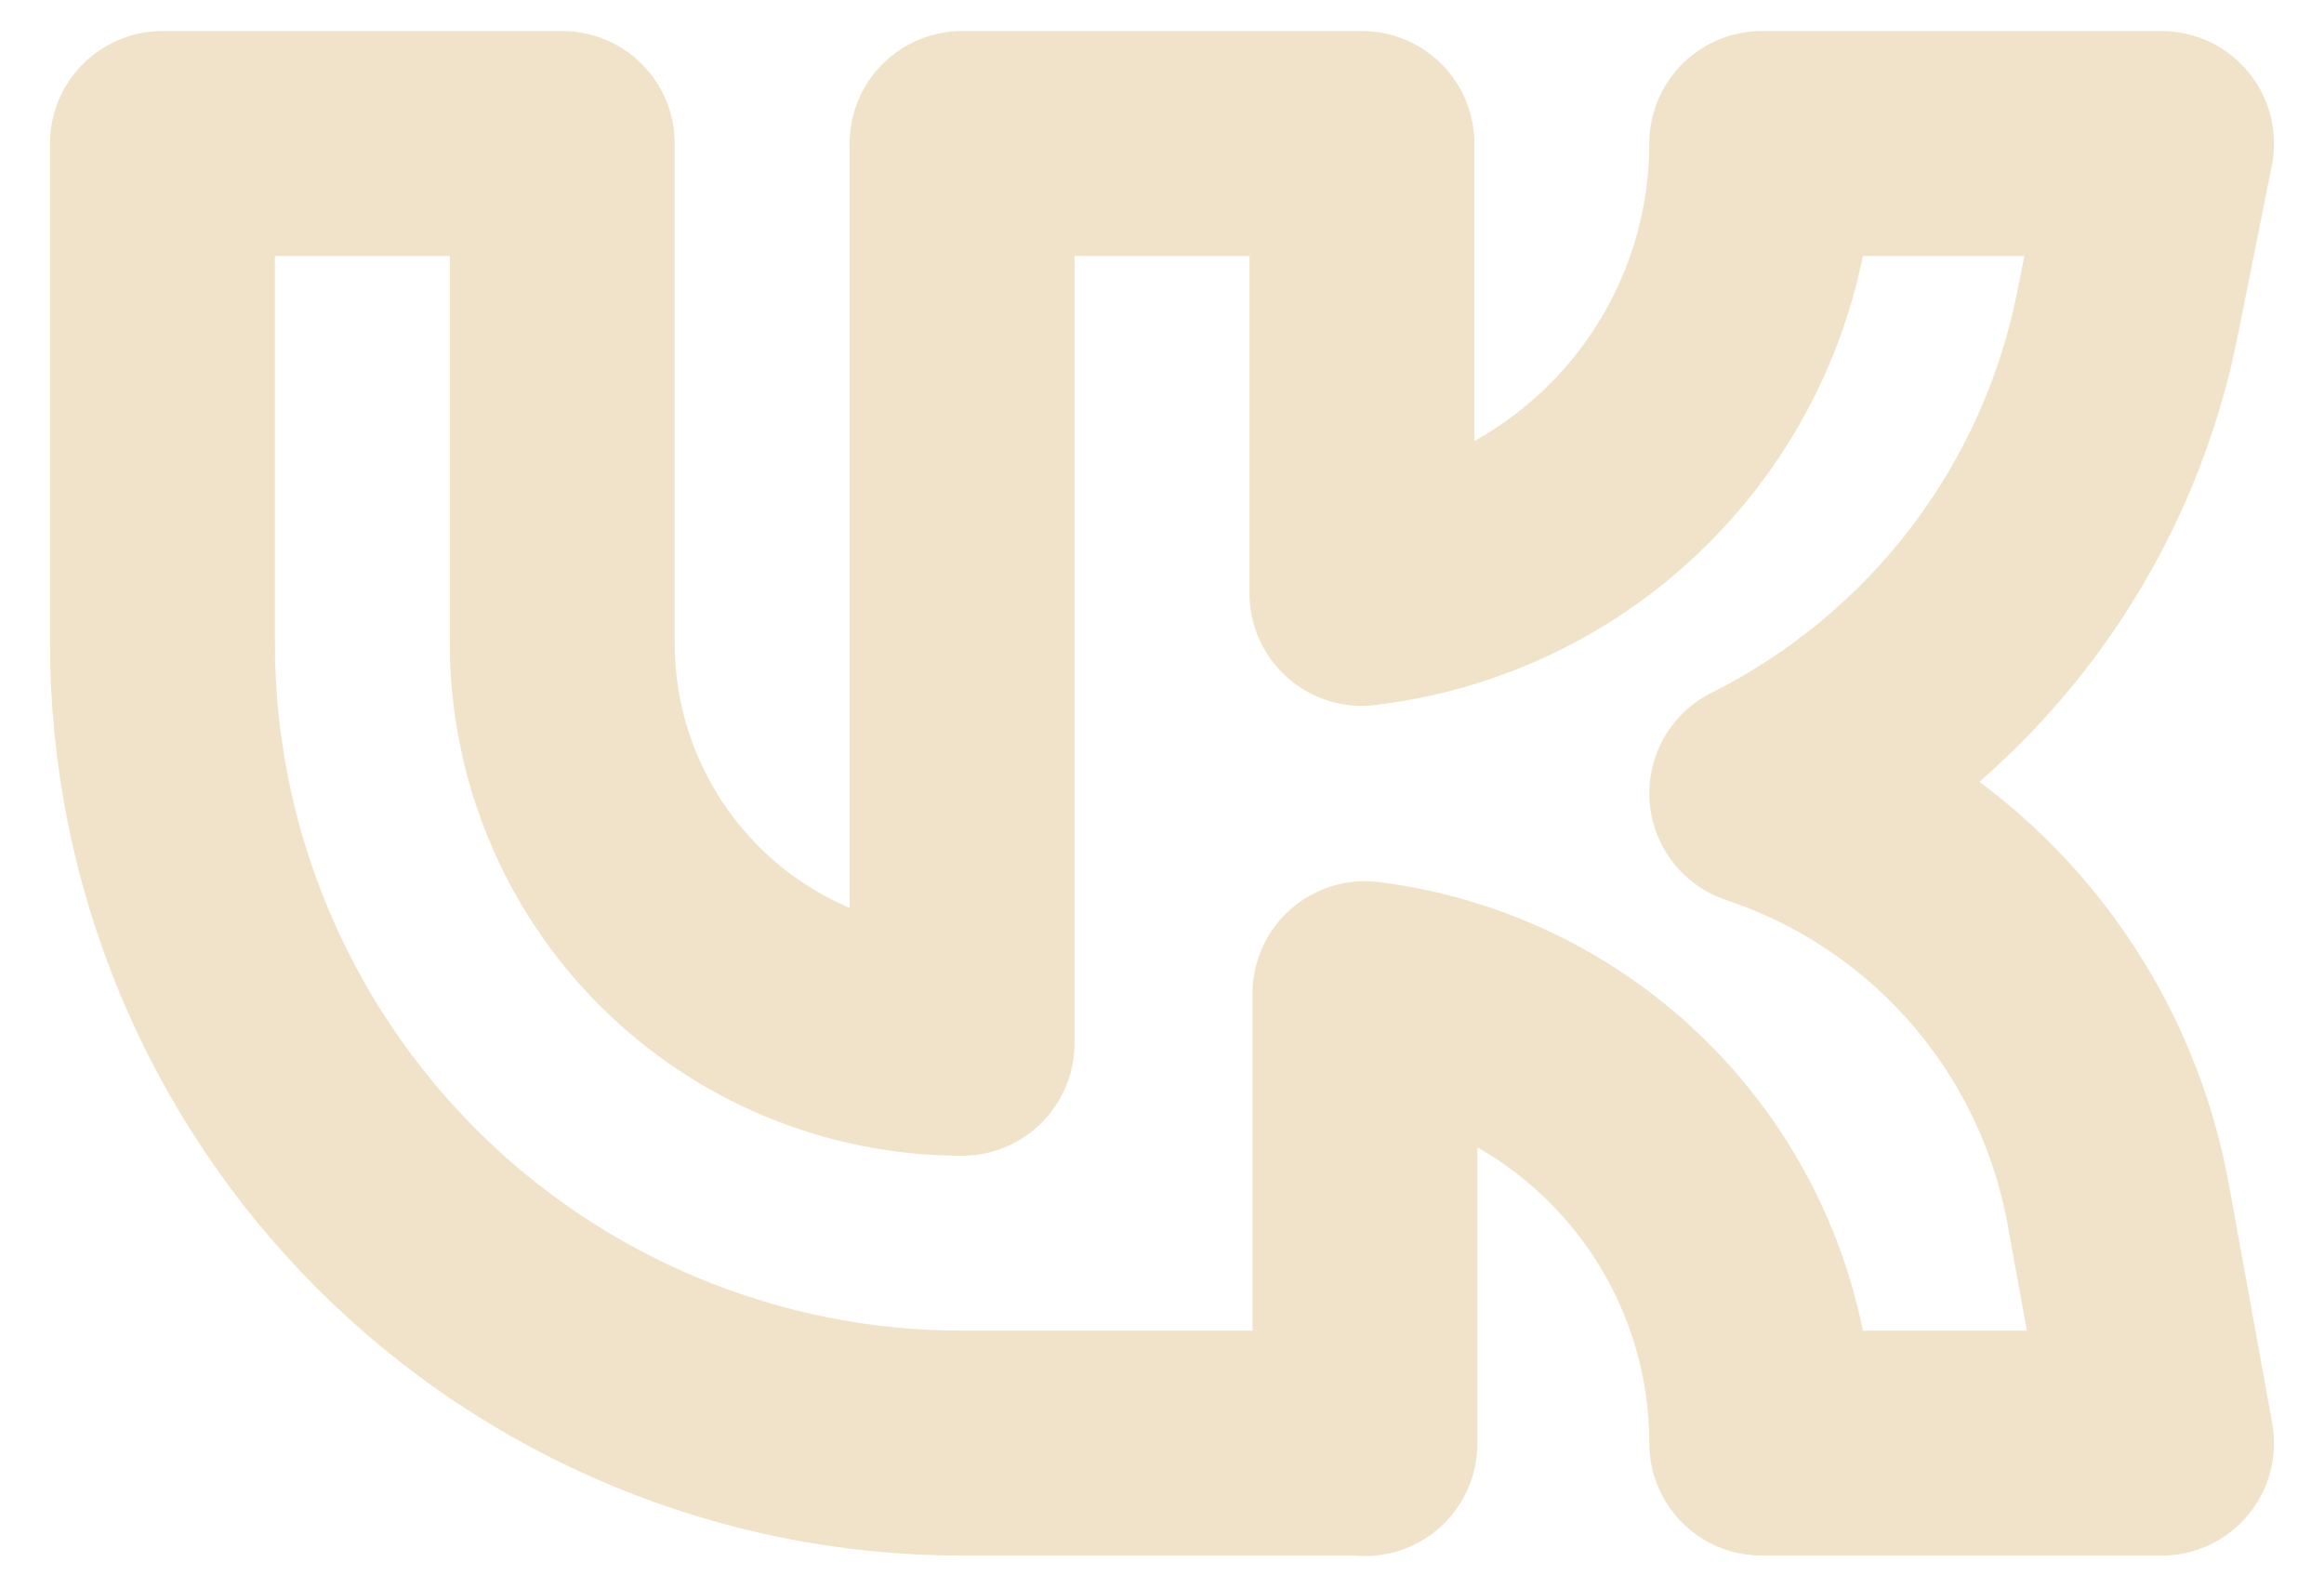 <svg width="31" height="21" viewBox="0 0 31 21" fill="none" xmlns="http://www.w3.org/2000/svg">
<path d="M18.167 19.247H12.833C10.004 19.247 7.291 18.123 5.291 16.123C3.291 14.123 2.167 11.409 2.167 8.58V1.914H7.5V8.58C7.5 9.995 8.062 11.351 9.062 12.352C10.062 13.352 11.419 13.914 12.833 13.914V1.914H18.167V7.914L18.207 7.908C19.668 7.726 21.012 7.016 21.987 5.912C22.962 4.808 23.5 3.386 23.5 1.914H28.833L28.377 4.195C28.104 5.561 27.523 6.846 26.678 7.952C25.832 9.059 24.745 9.958 23.5 10.581C24.711 10.984 25.791 11.706 26.628 12.67C27.465 13.634 28.026 14.806 28.255 16.062L28.833 19.247H23.5C23.5 17.774 22.962 16.352 21.987 15.249C21.012 14.145 19.668 13.435 18.207 13.252V19.253L18.167 19.247Z" stroke="#F0E3CA" stroke-width="3" stroke-linecap="round" stroke-linejoin="round"/>
</svg>
